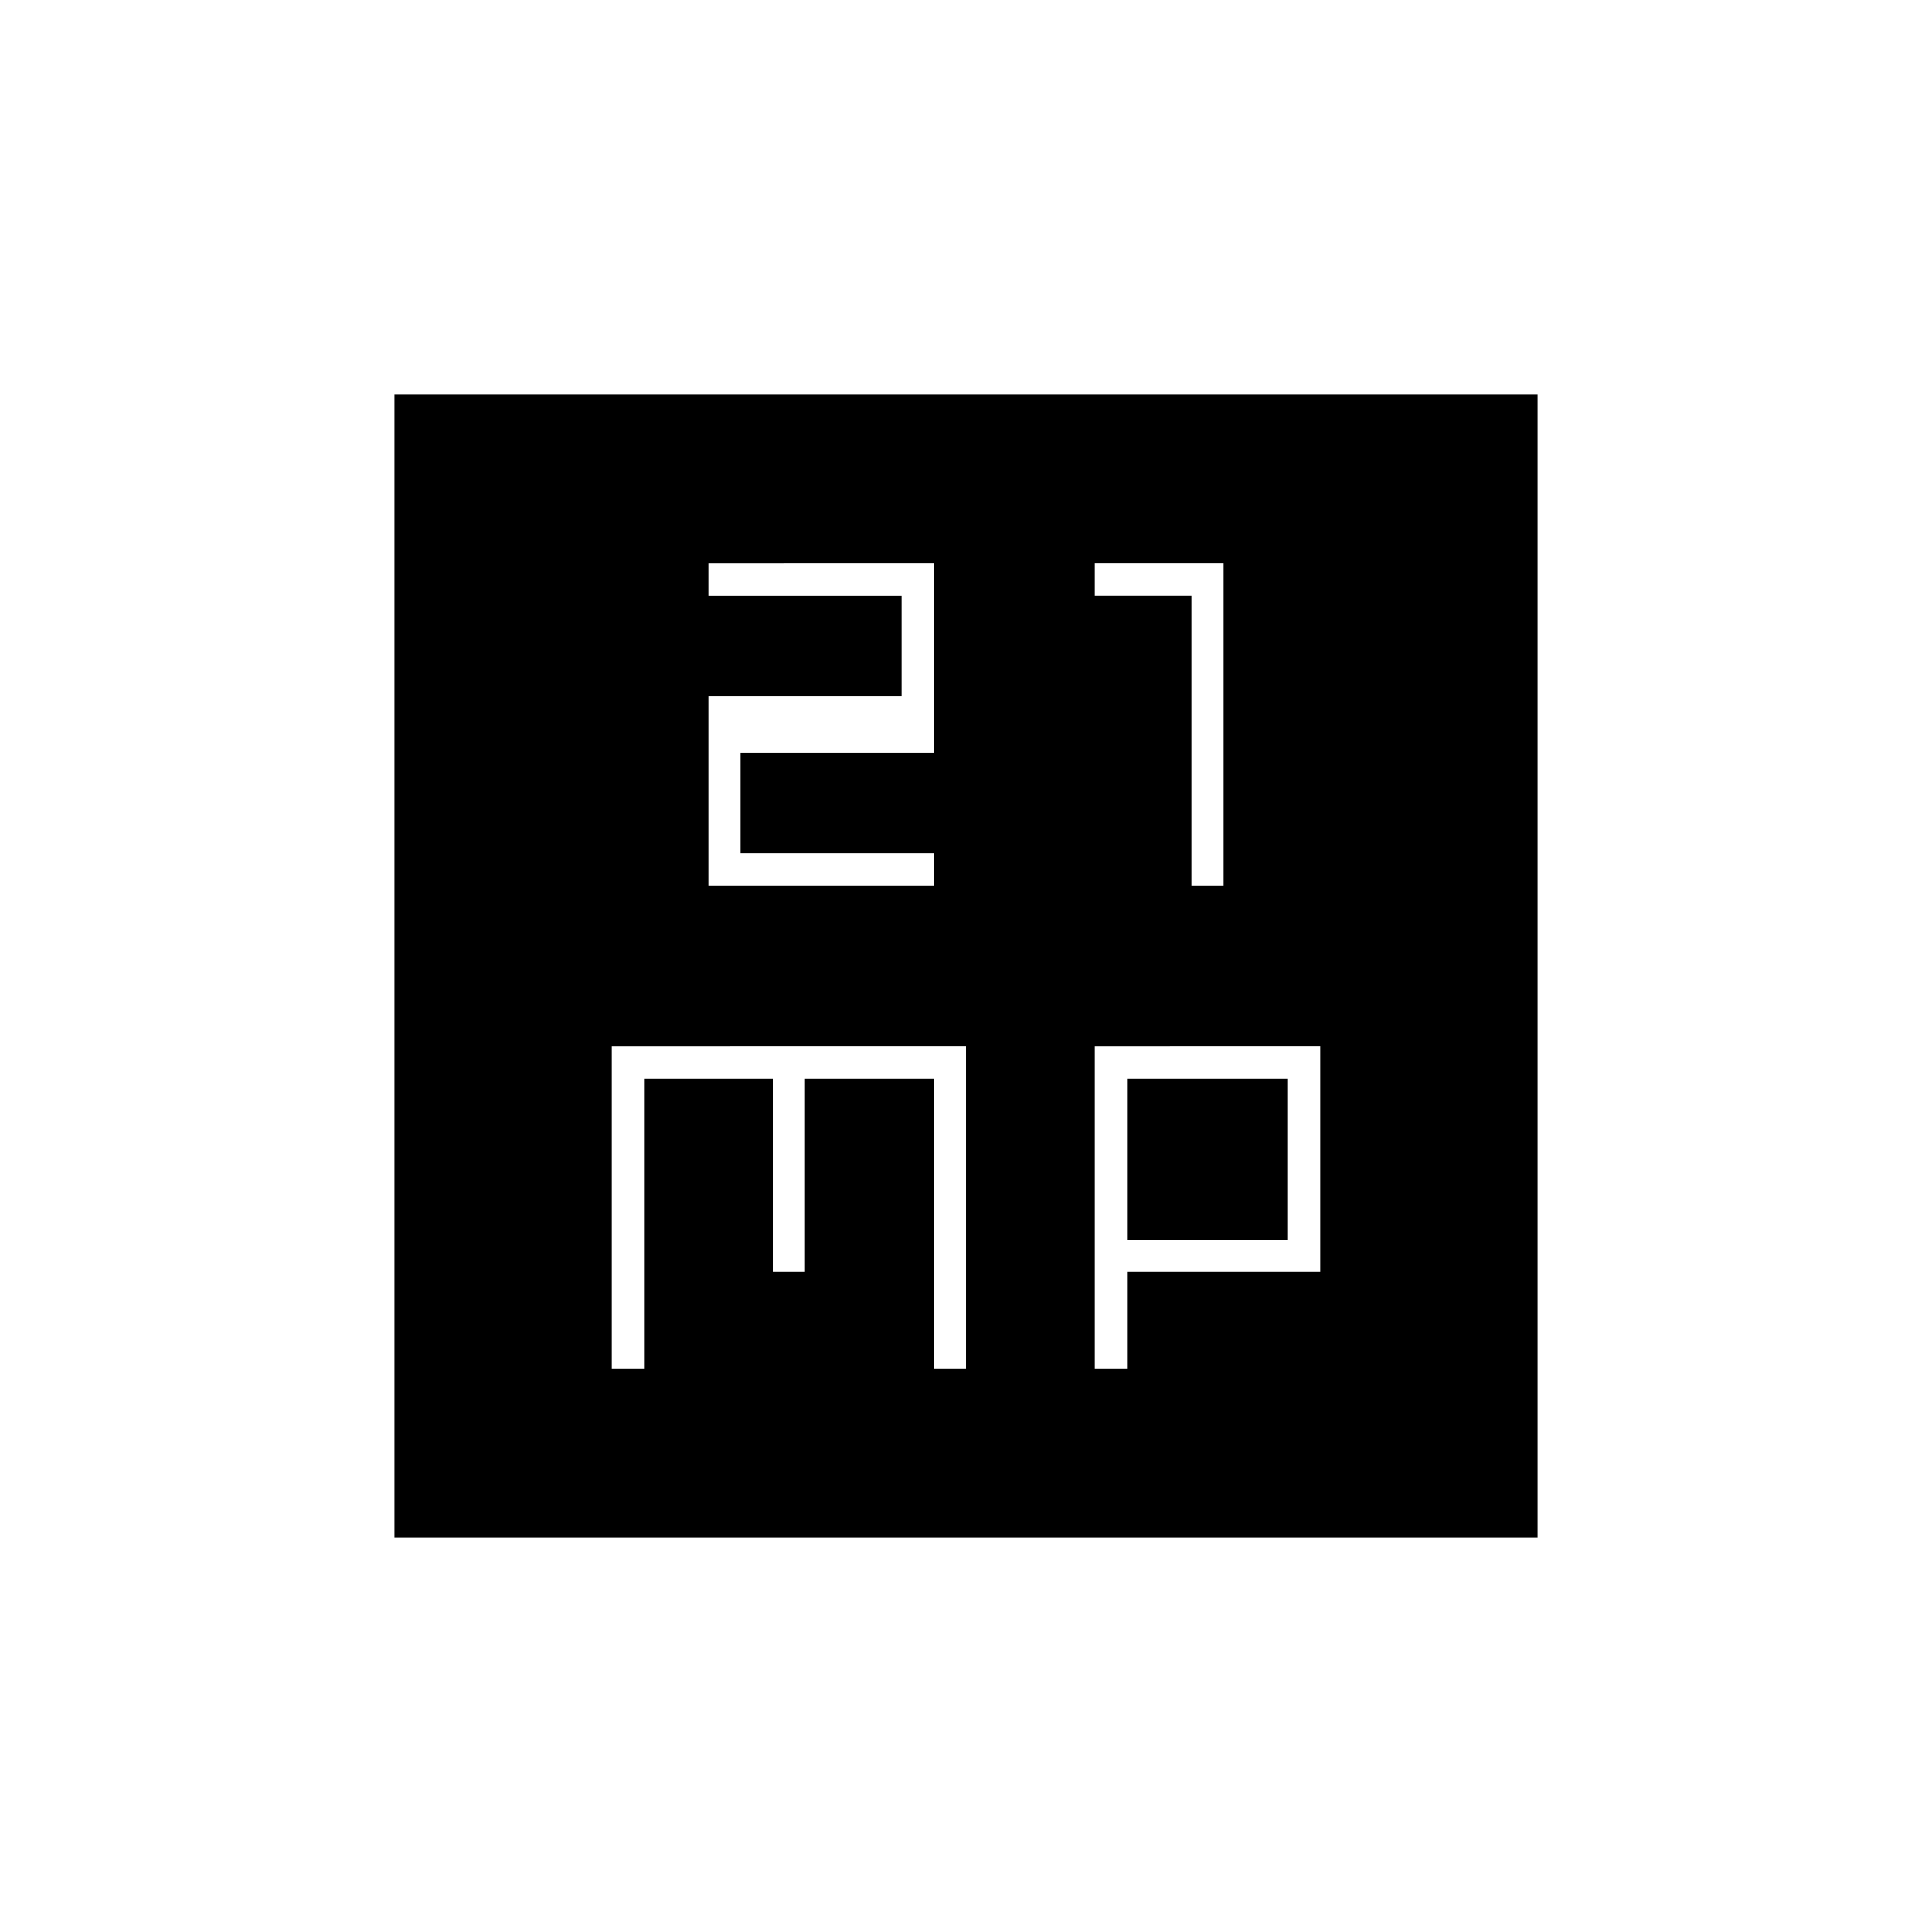 <svg xmlns="http://www.w3.org/2000/svg" height="20" viewBox="0 -960 960 960" width="20"><path d="M352-520h112v-16h-96v-50h96v-94H352v16h96v50h-96v94Zm240 0h16v-160h-64v16h48v144ZM304-280h16v-144h64v96h16v-96h64v144h16v-160H304v160Zm240 0h16v-48h96v-112H544v160Zm16-64v-80h80v80h-80ZM196-196v-568h568v568H196Z"/></svg>